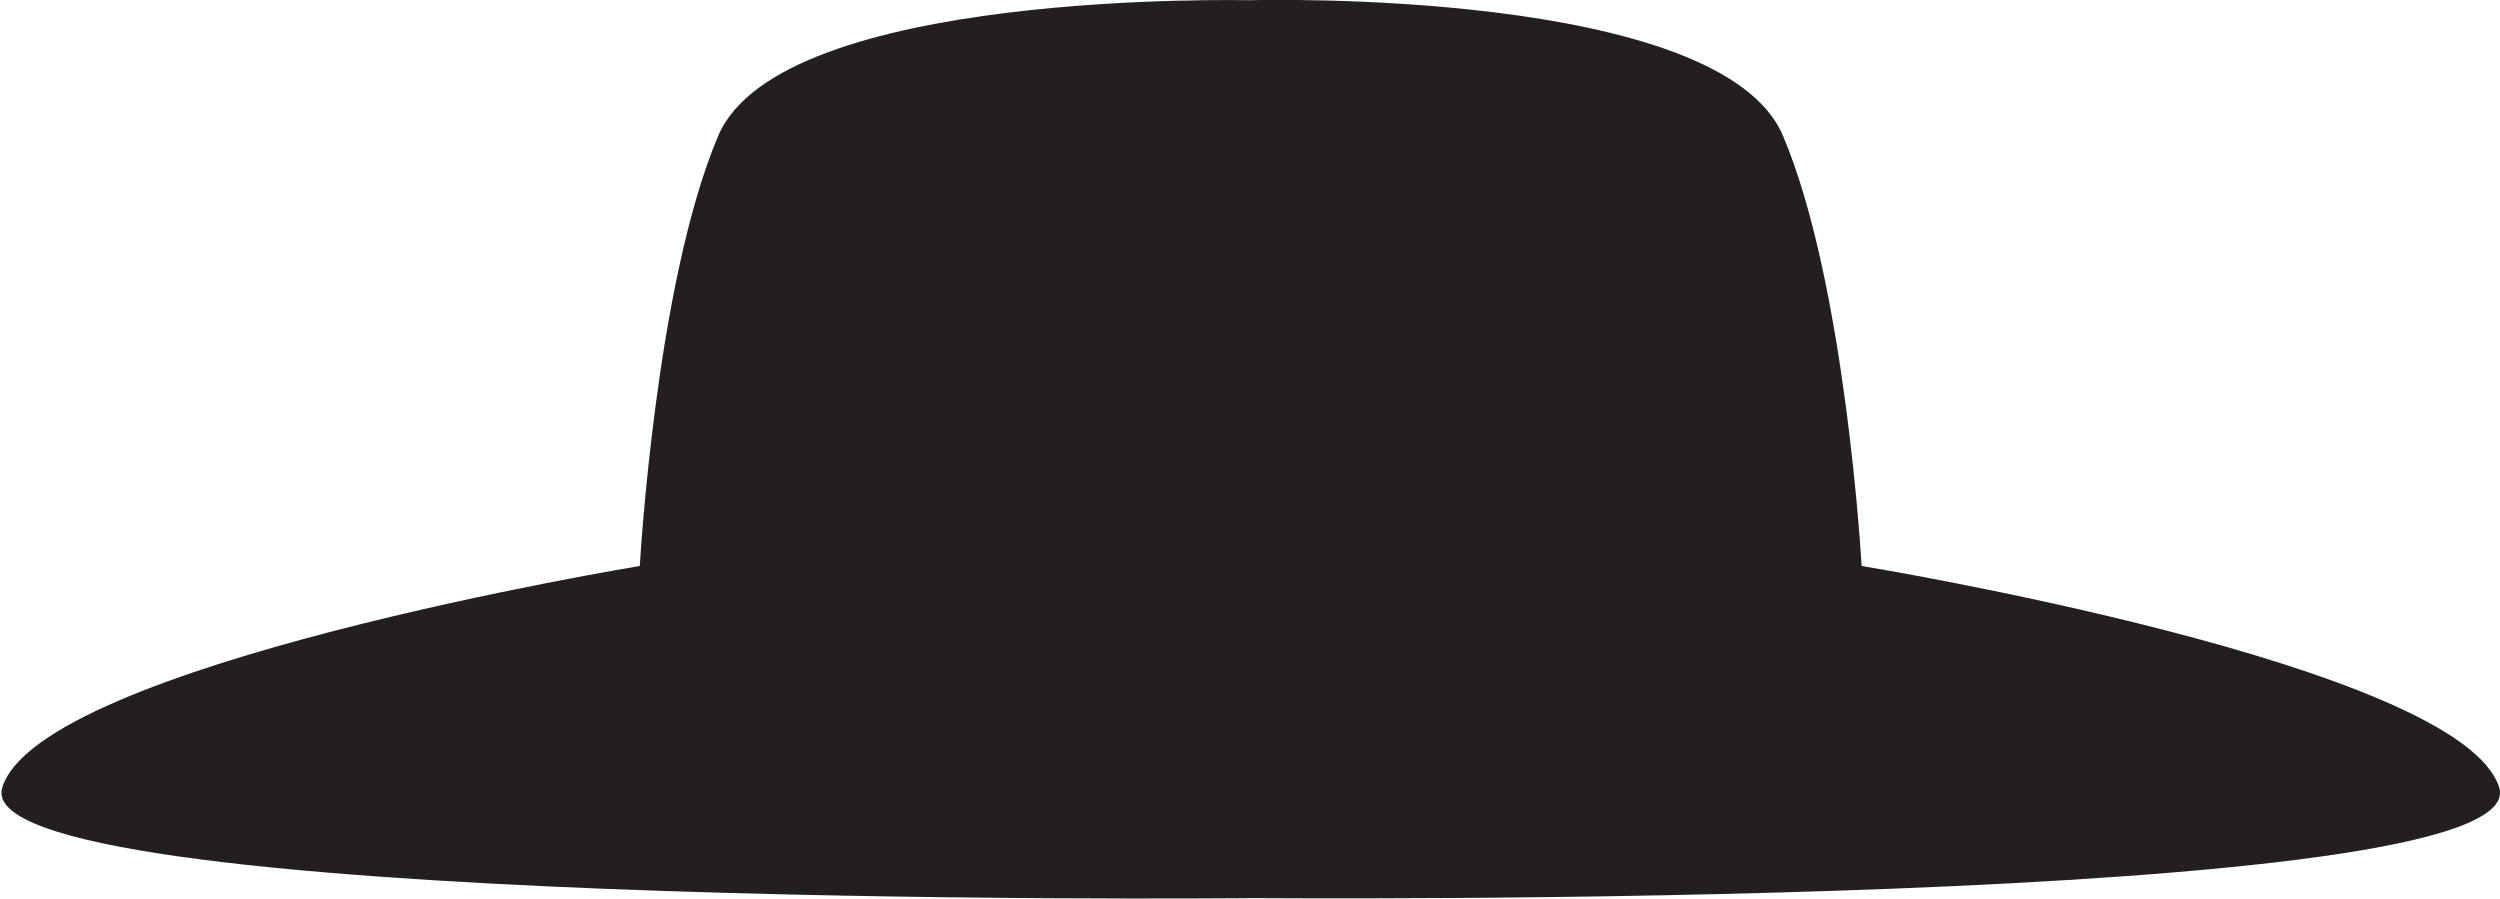 <svg id="Layer_1" data-name="Layer 1" xmlns="http://www.w3.org/2000/svg" viewBox="0 0 121.56 43.69"><defs><style>.cls-1{fill:#231f20;}</style></defs><title>BLHAT</title><path class="cls-1" d="M175.41,96.45c-1.87-6-31-10.77-31-10.77s-.77-13.75-3.83-20.93-25.66-6.59-25.88-6.58-22.83-.56-25.88,6.58S85,85.68,85,85.68s-29.16,4.79-31,10.77,60.3,5.39,60.74,5.38S177.27,102.41,175.41,96.45Z" transform="translate(-53.89 -58.16)"/></svg>